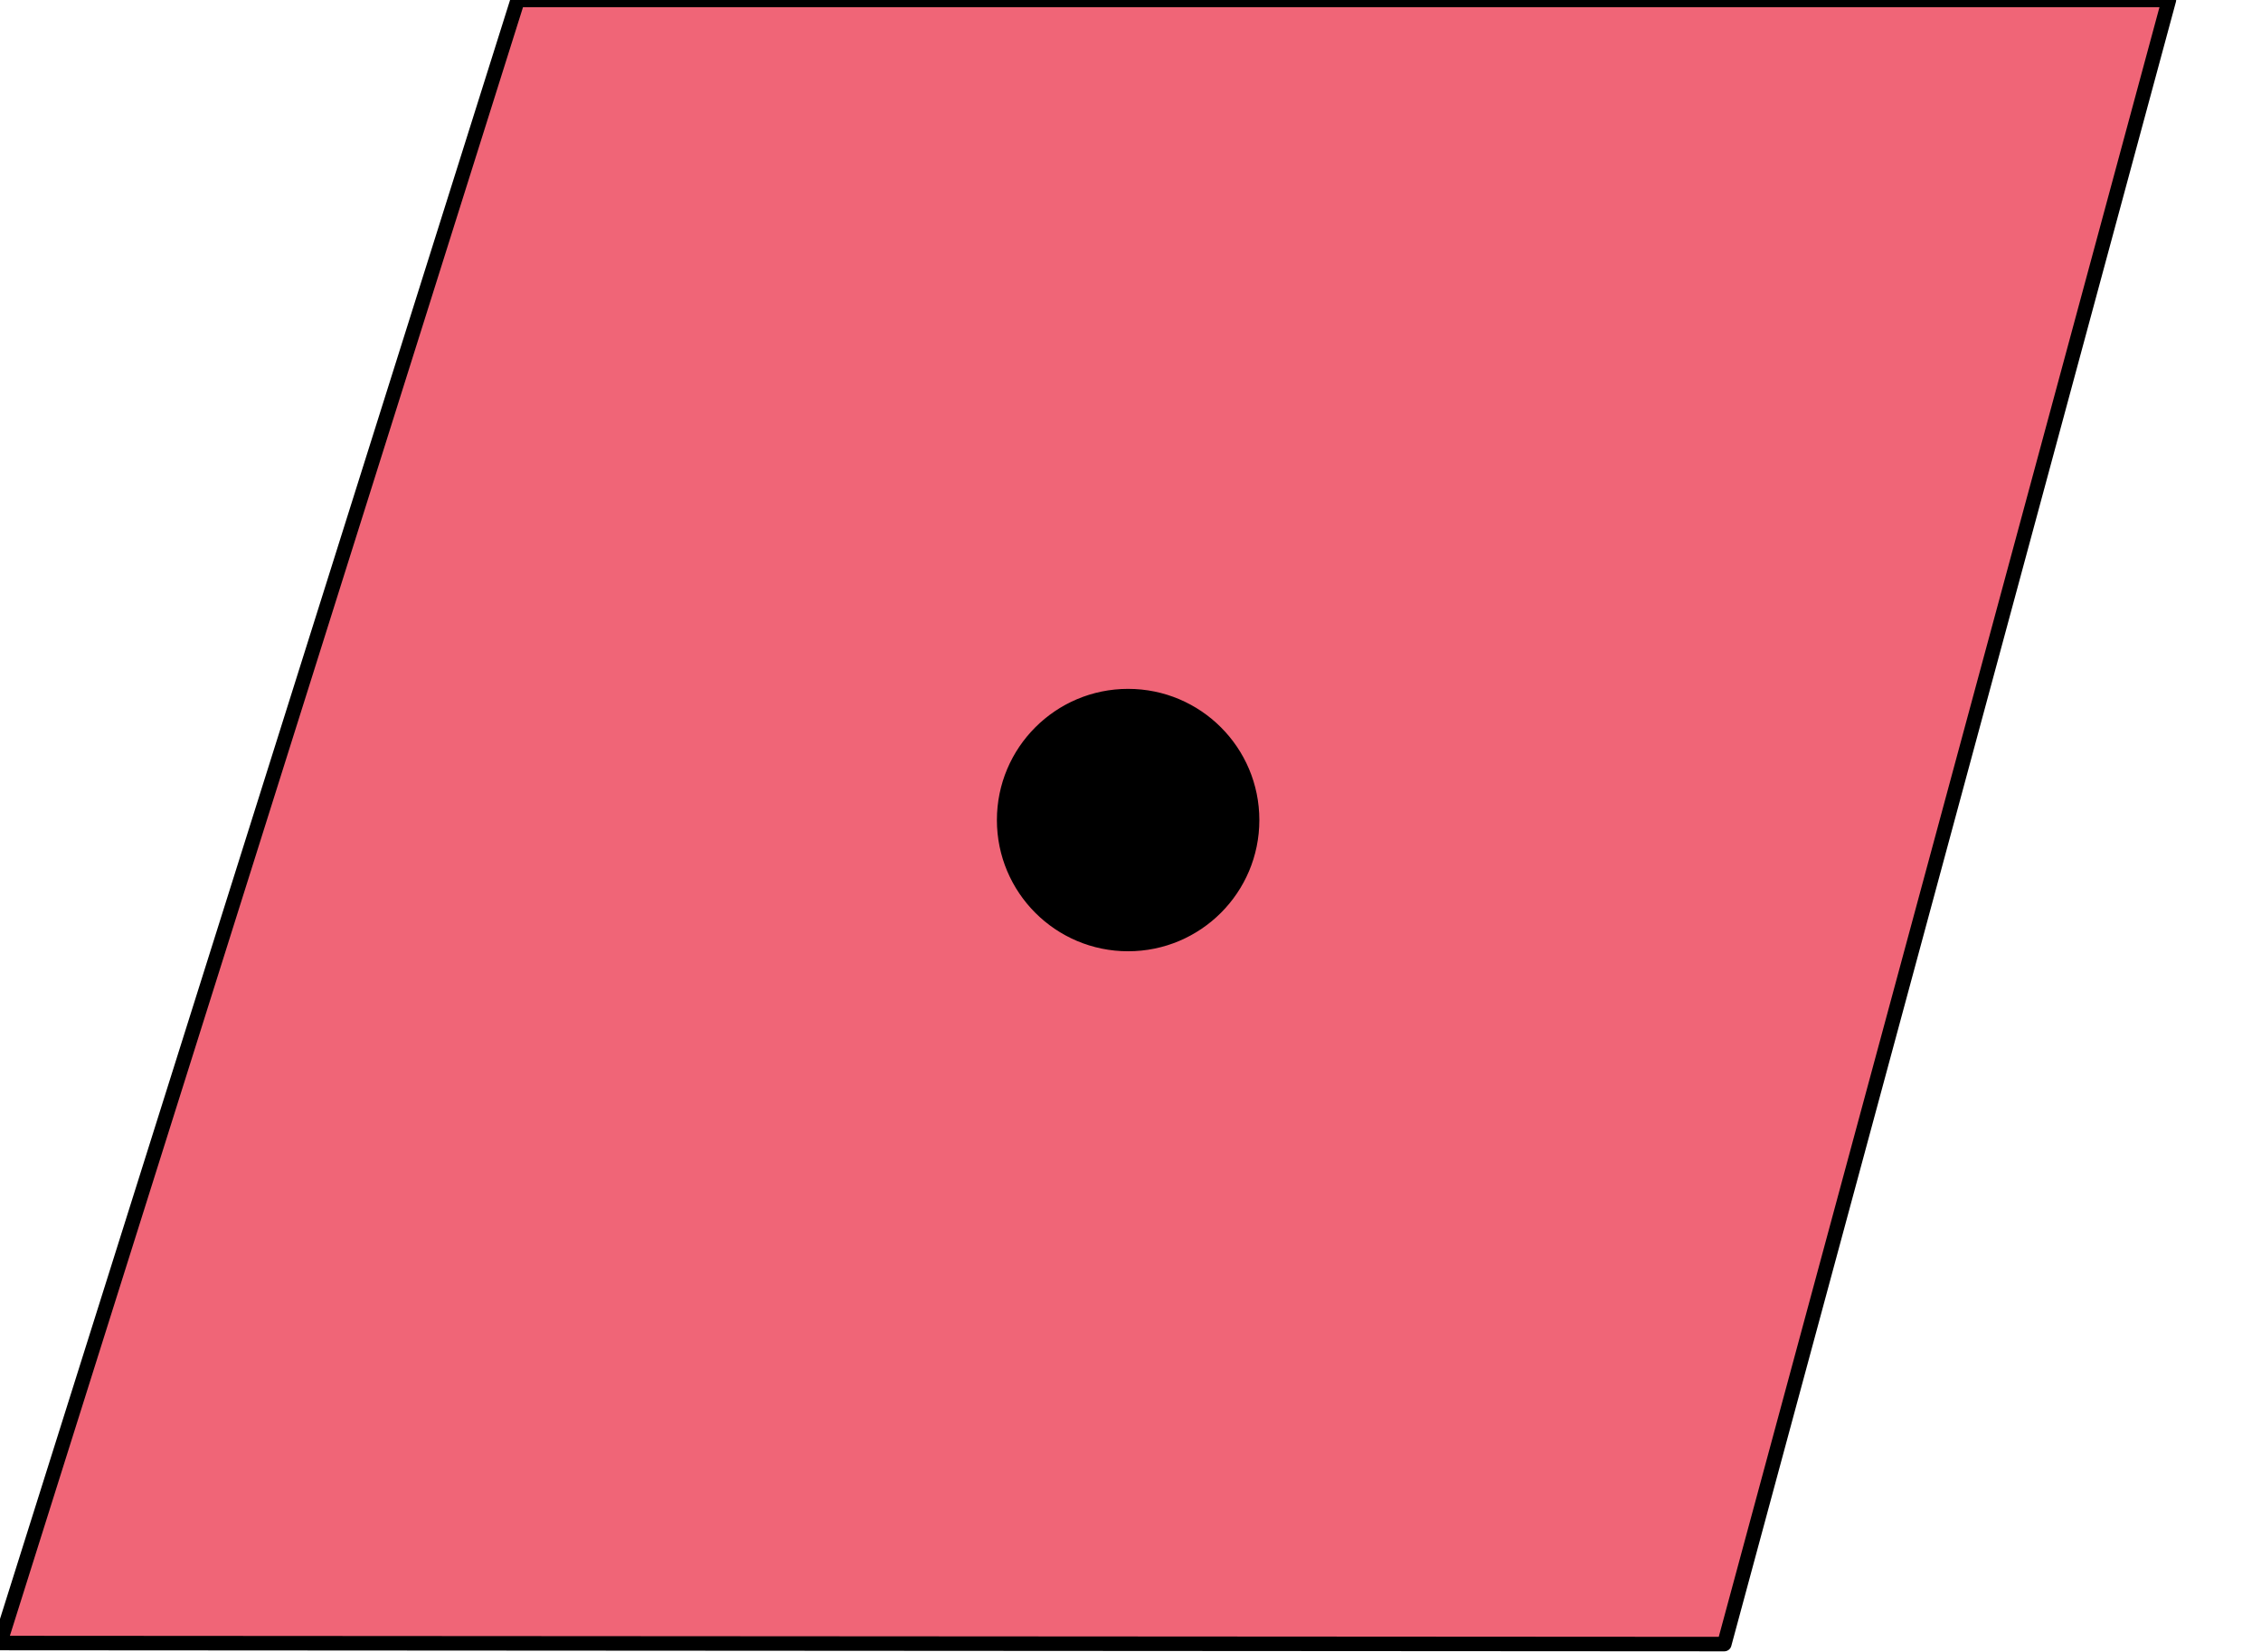 <?xml version="1.0" encoding="UTF-8" standalone="no"?>
<!DOCTYPE svg PUBLIC "-//W3C//DTD SVG 1.1//EN" "http://www.w3.org/Graphics/SVG/1.1/DTD/svg11.dtd">
<svg width="100%" height="100%" viewBox="0 0 156 114" version="1.1" xmlns="http://www.w3.org/2000/svg" xmlns:xlink="http://www.w3.org/1999/xlink" xml:space="preserve" xmlns:serif="http://www.serif.com/" style="fill-rule:evenodd;clip-rule:evenodd;stroke-linecap:round;stroke-linejoin:round;stroke-miterlimit:1.5;">
    <path d="M0,113.386L118.97,113.458L149.647,0L35.717,0L0,113.386Z" style="fill:rgb(240,101,119);stroke:black;stroke-width:1px;"/>
    <circle cx="77.836" cy="56.593" r="8.554" style="stroke:black;stroke-width:1px;"/>
</svg>

